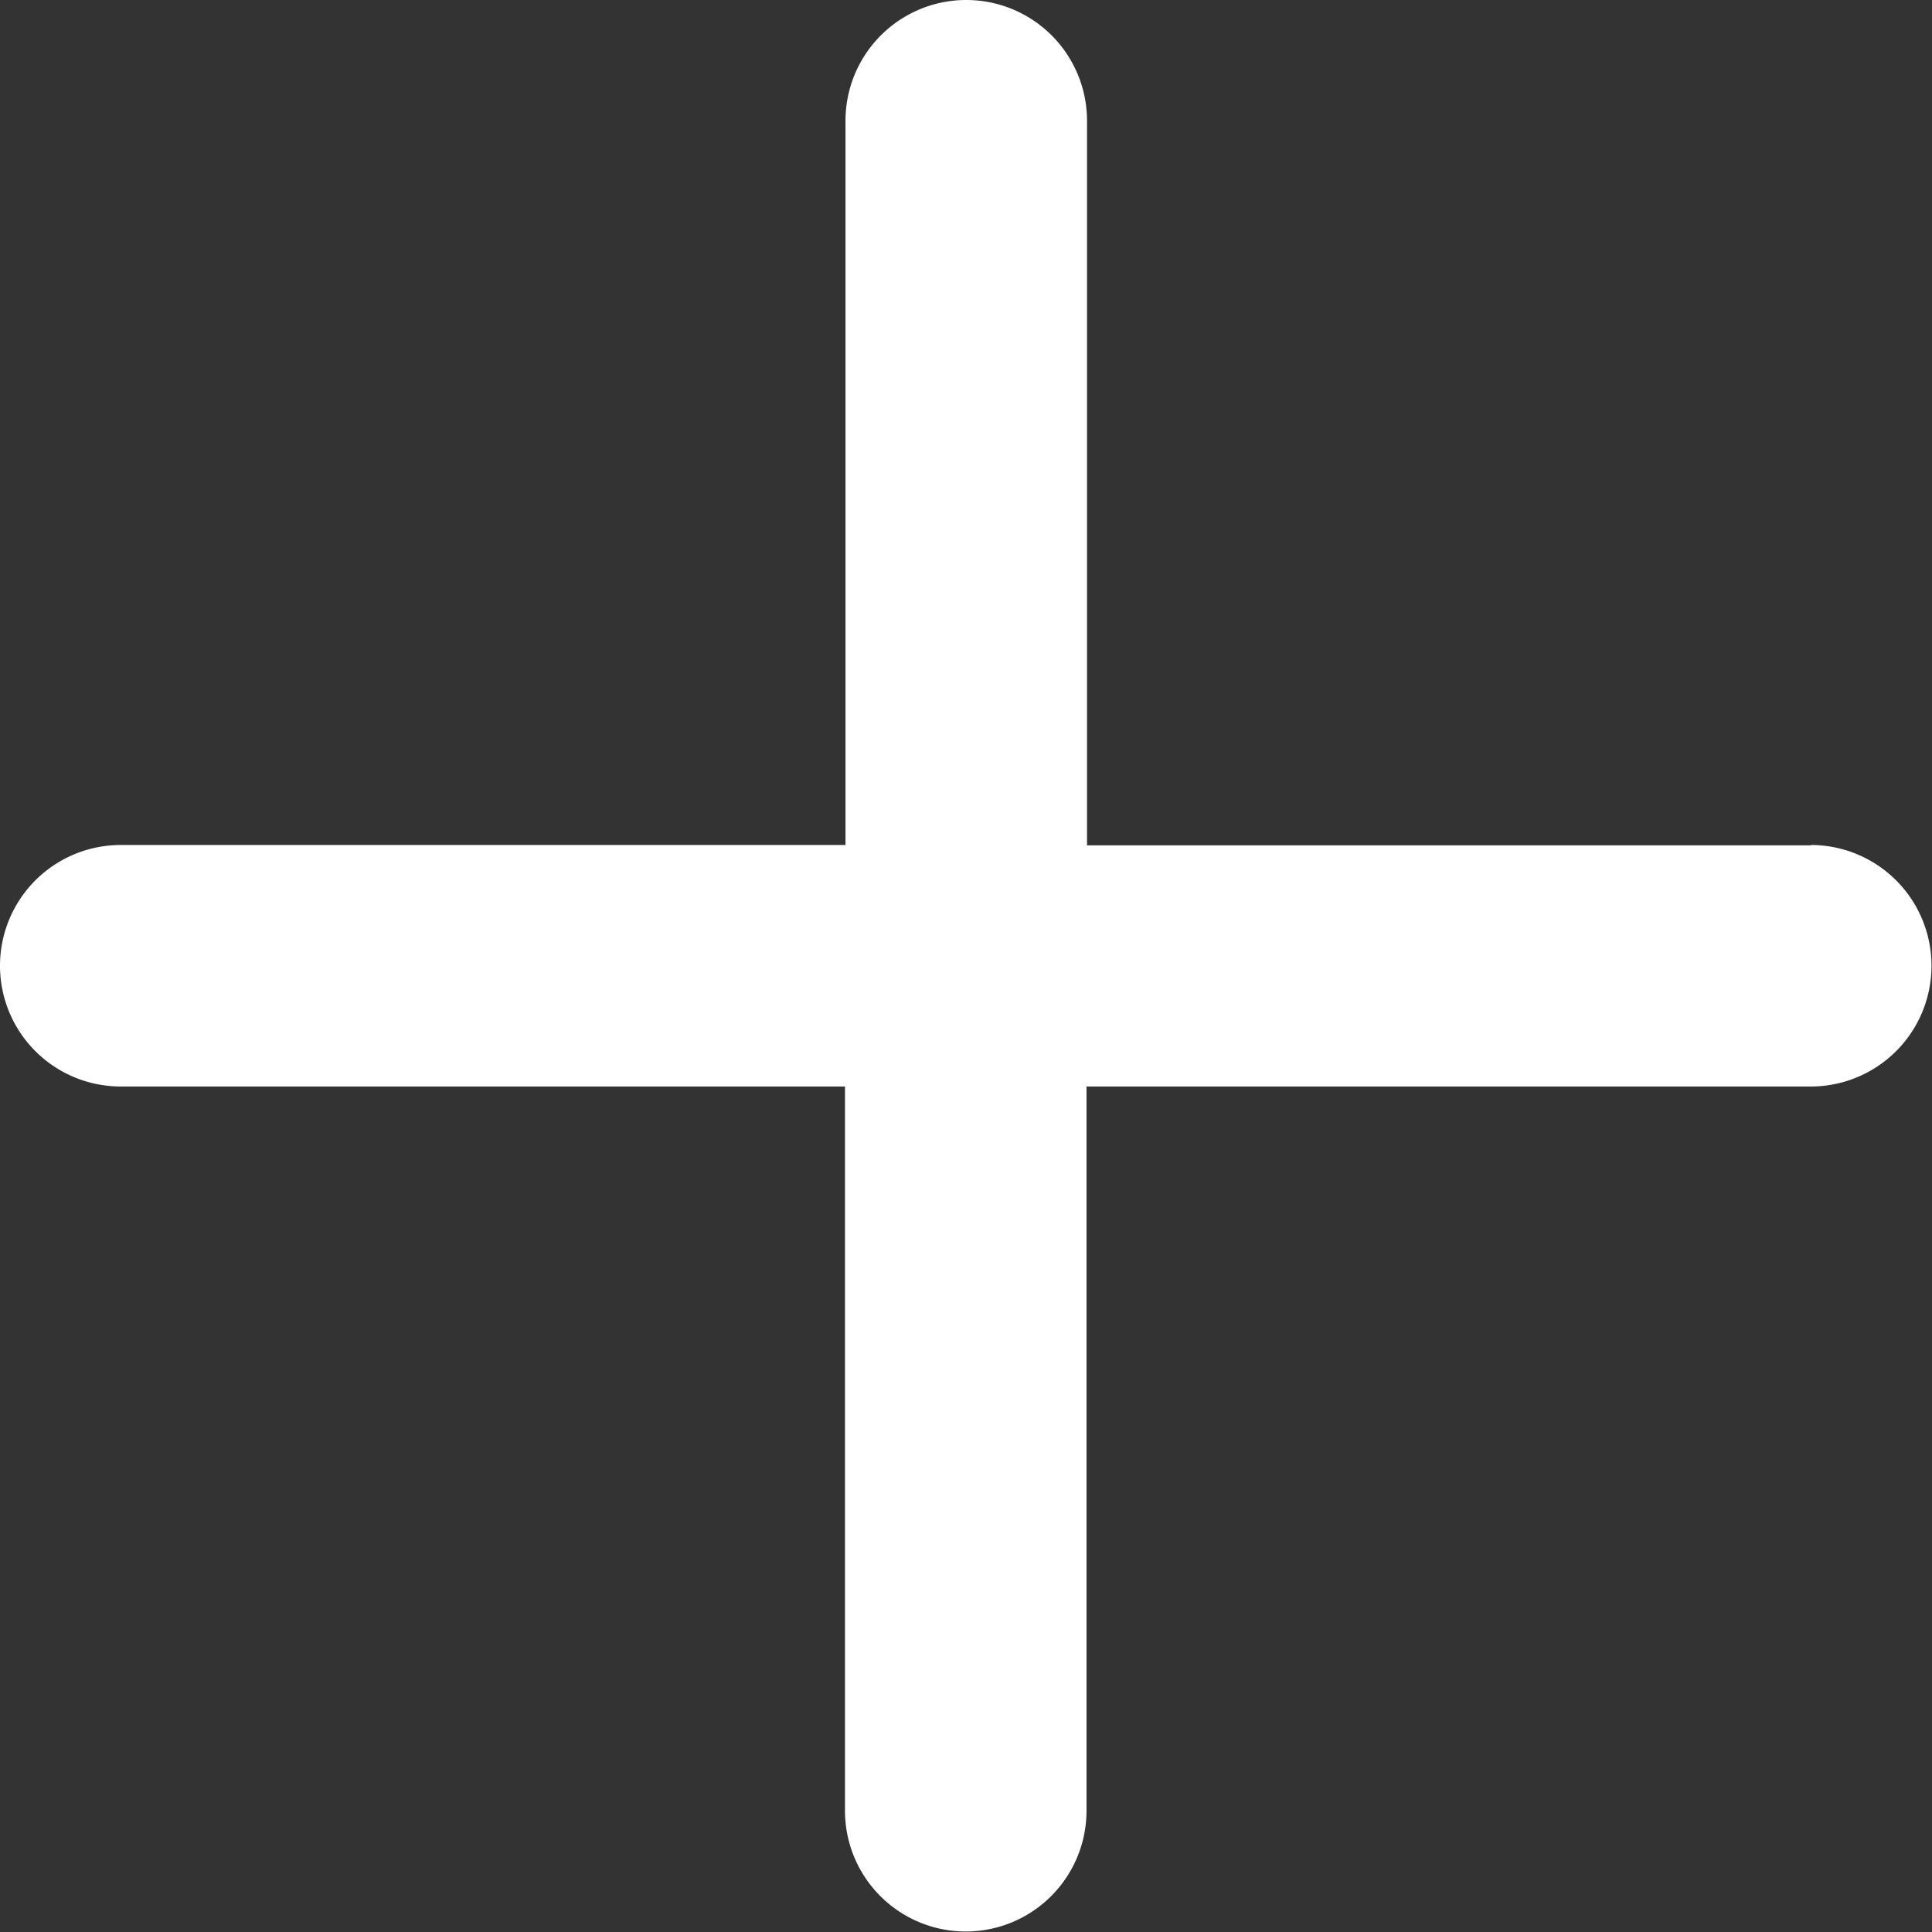 <svg id="plus" xmlns="http://www.w3.org/2000/svg" width="11.471" height="11.471" viewBox="0 0 11.471 11.471">
  <rect x="0" y="0" width="11.471" height="11.471" fill="#333333" stroke="none"/>
  <path id="Path_55925" data-name="Path 55925" d="M10.754,5.019h-4.3V.717a.717.717,0,0,0-1.434,0v4.3H.717a.717.717,0,0,0,0,1.434h4.3v4.3a.717.717,0,0,0,1.434,0v-4.3h4.3a.717.717,0,0,0,0-1.434Z" fill="#fff"/>
</svg>
